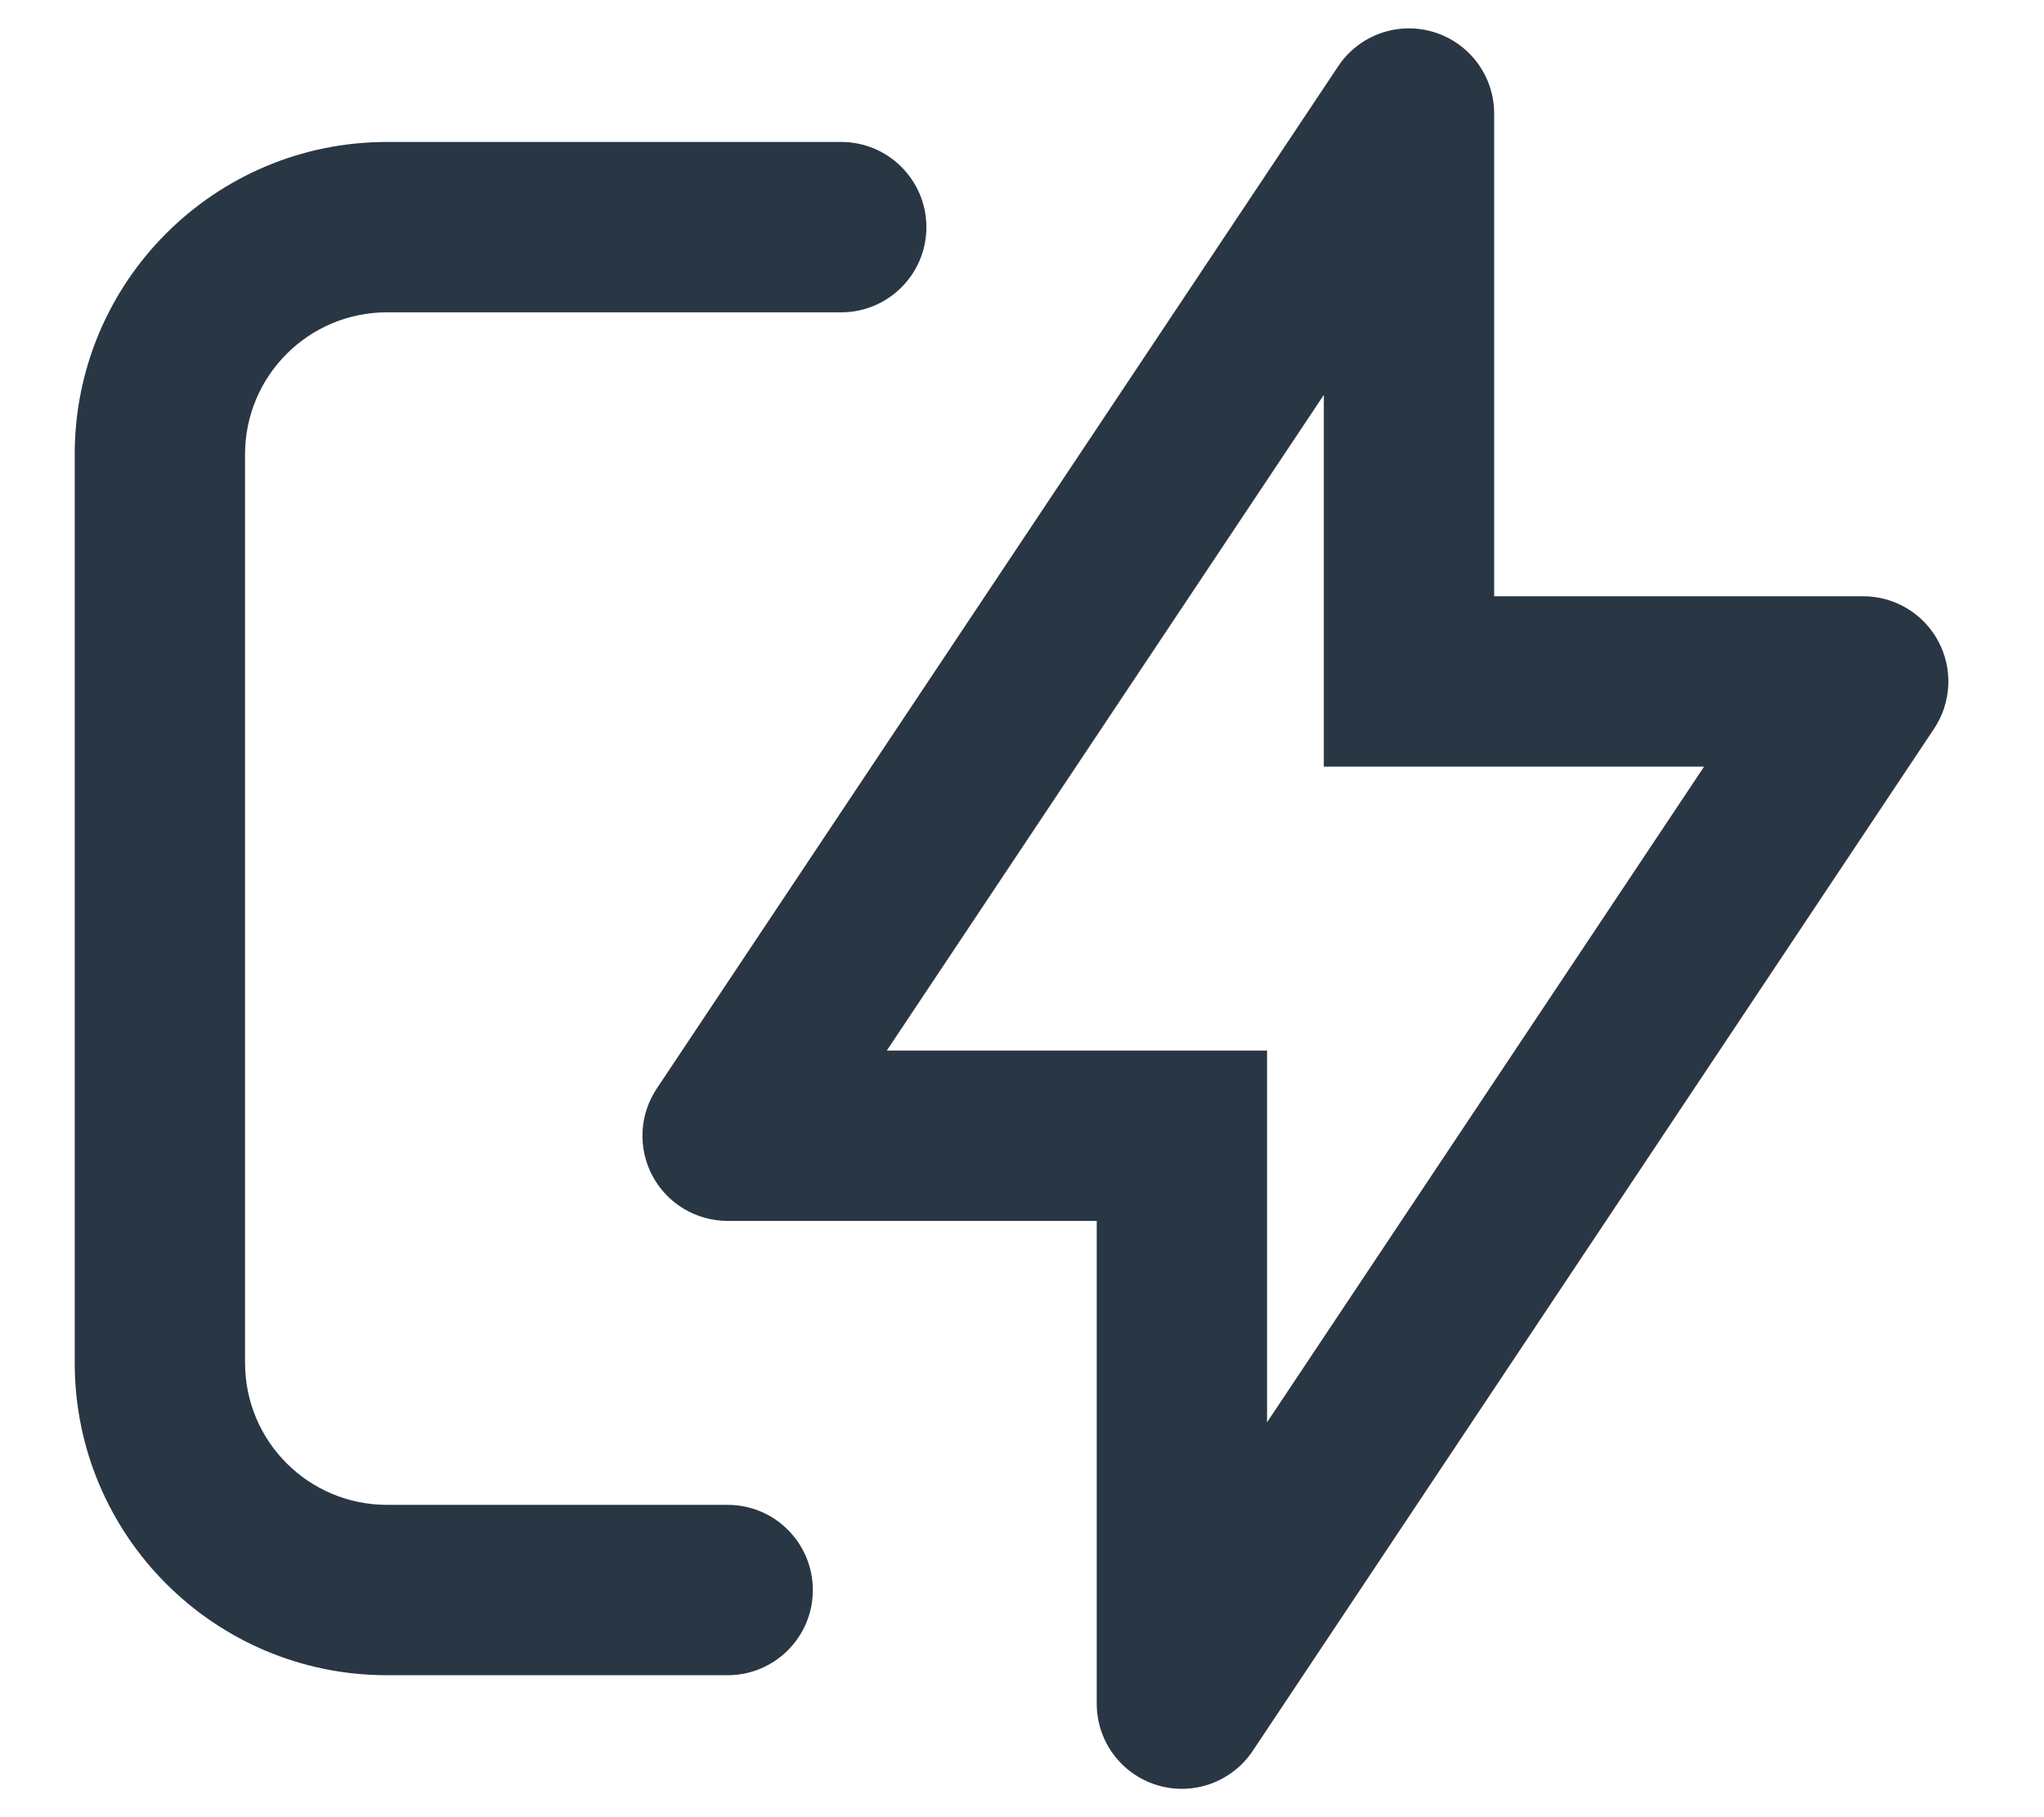 <svg width="18" height="16" viewBox="0 0 18 16" fill="none" xmlns="http://www.w3.org/2000/svg">
<path d="M7.408 2.75C7.822 2.75 8.158 2.414 8.158 2C8.158 1.586 7.822 1.25 7.408 1.25V2.75ZM6.408 14.75C6.822 14.75 7.158 14.414 7.158 14C7.158 13.586 6.822 13.25 6.408 13.25V14.75ZM12.408 1H13.158C13.158 0.669 12.941 0.378 12.625 0.282C12.309 0.186 11.967 0.309 11.784 0.584L12.408 1ZM6.408 10L5.784 9.584C5.63 9.814 5.616 10.11 5.746 10.354C5.877 10.598 6.131 10.75 6.408 10.75V10ZM10.408 10H11.158V9.25H10.408V10ZM10.408 15H9.658C9.658 15.331 9.874 15.622 10.19 15.718C10.507 15.814 10.848 15.691 11.032 15.416L10.408 15ZM16.408 6L17.032 6.416C17.185 6.186 17.2 5.89 17.069 5.646C16.939 5.402 16.684 5.25 16.408 5.25V6ZM12.408 6H11.658V6.75H12.408V6ZM2.158 12V4H0.658V12H2.158ZM3.408 2.75H7.408V1.25H3.408V2.75ZM6.408 13.25H3.408V14.75H6.408V13.25ZM11.784 0.584L5.784 9.584L7.032 10.416L13.032 1.416L11.784 0.584ZM6.408 10.75H10.408V9.25H6.408V10.75ZM9.658 10V15H11.158V10H9.658ZM11.032 15.416L17.032 6.416L15.784 5.584L9.784 14.584L11.032 15.416ZM16.408 5.25H12.408V6.75H16.408V5.25ZM13.158 6V1H11.658V6H13.158ZM0.658 12C0.658 13.519 1.889 14.75 3.408 14.75V13.25C2.717 13.25 2.158 12.69 2.158 12H0.658ZM2.158 4C2.158 3.31 2.717 2.75 3.408 2.75V1.25C1.889 1.25 0.658 2.481 0.658 4H2.158Z" fill="#293644"/>
</svg>
